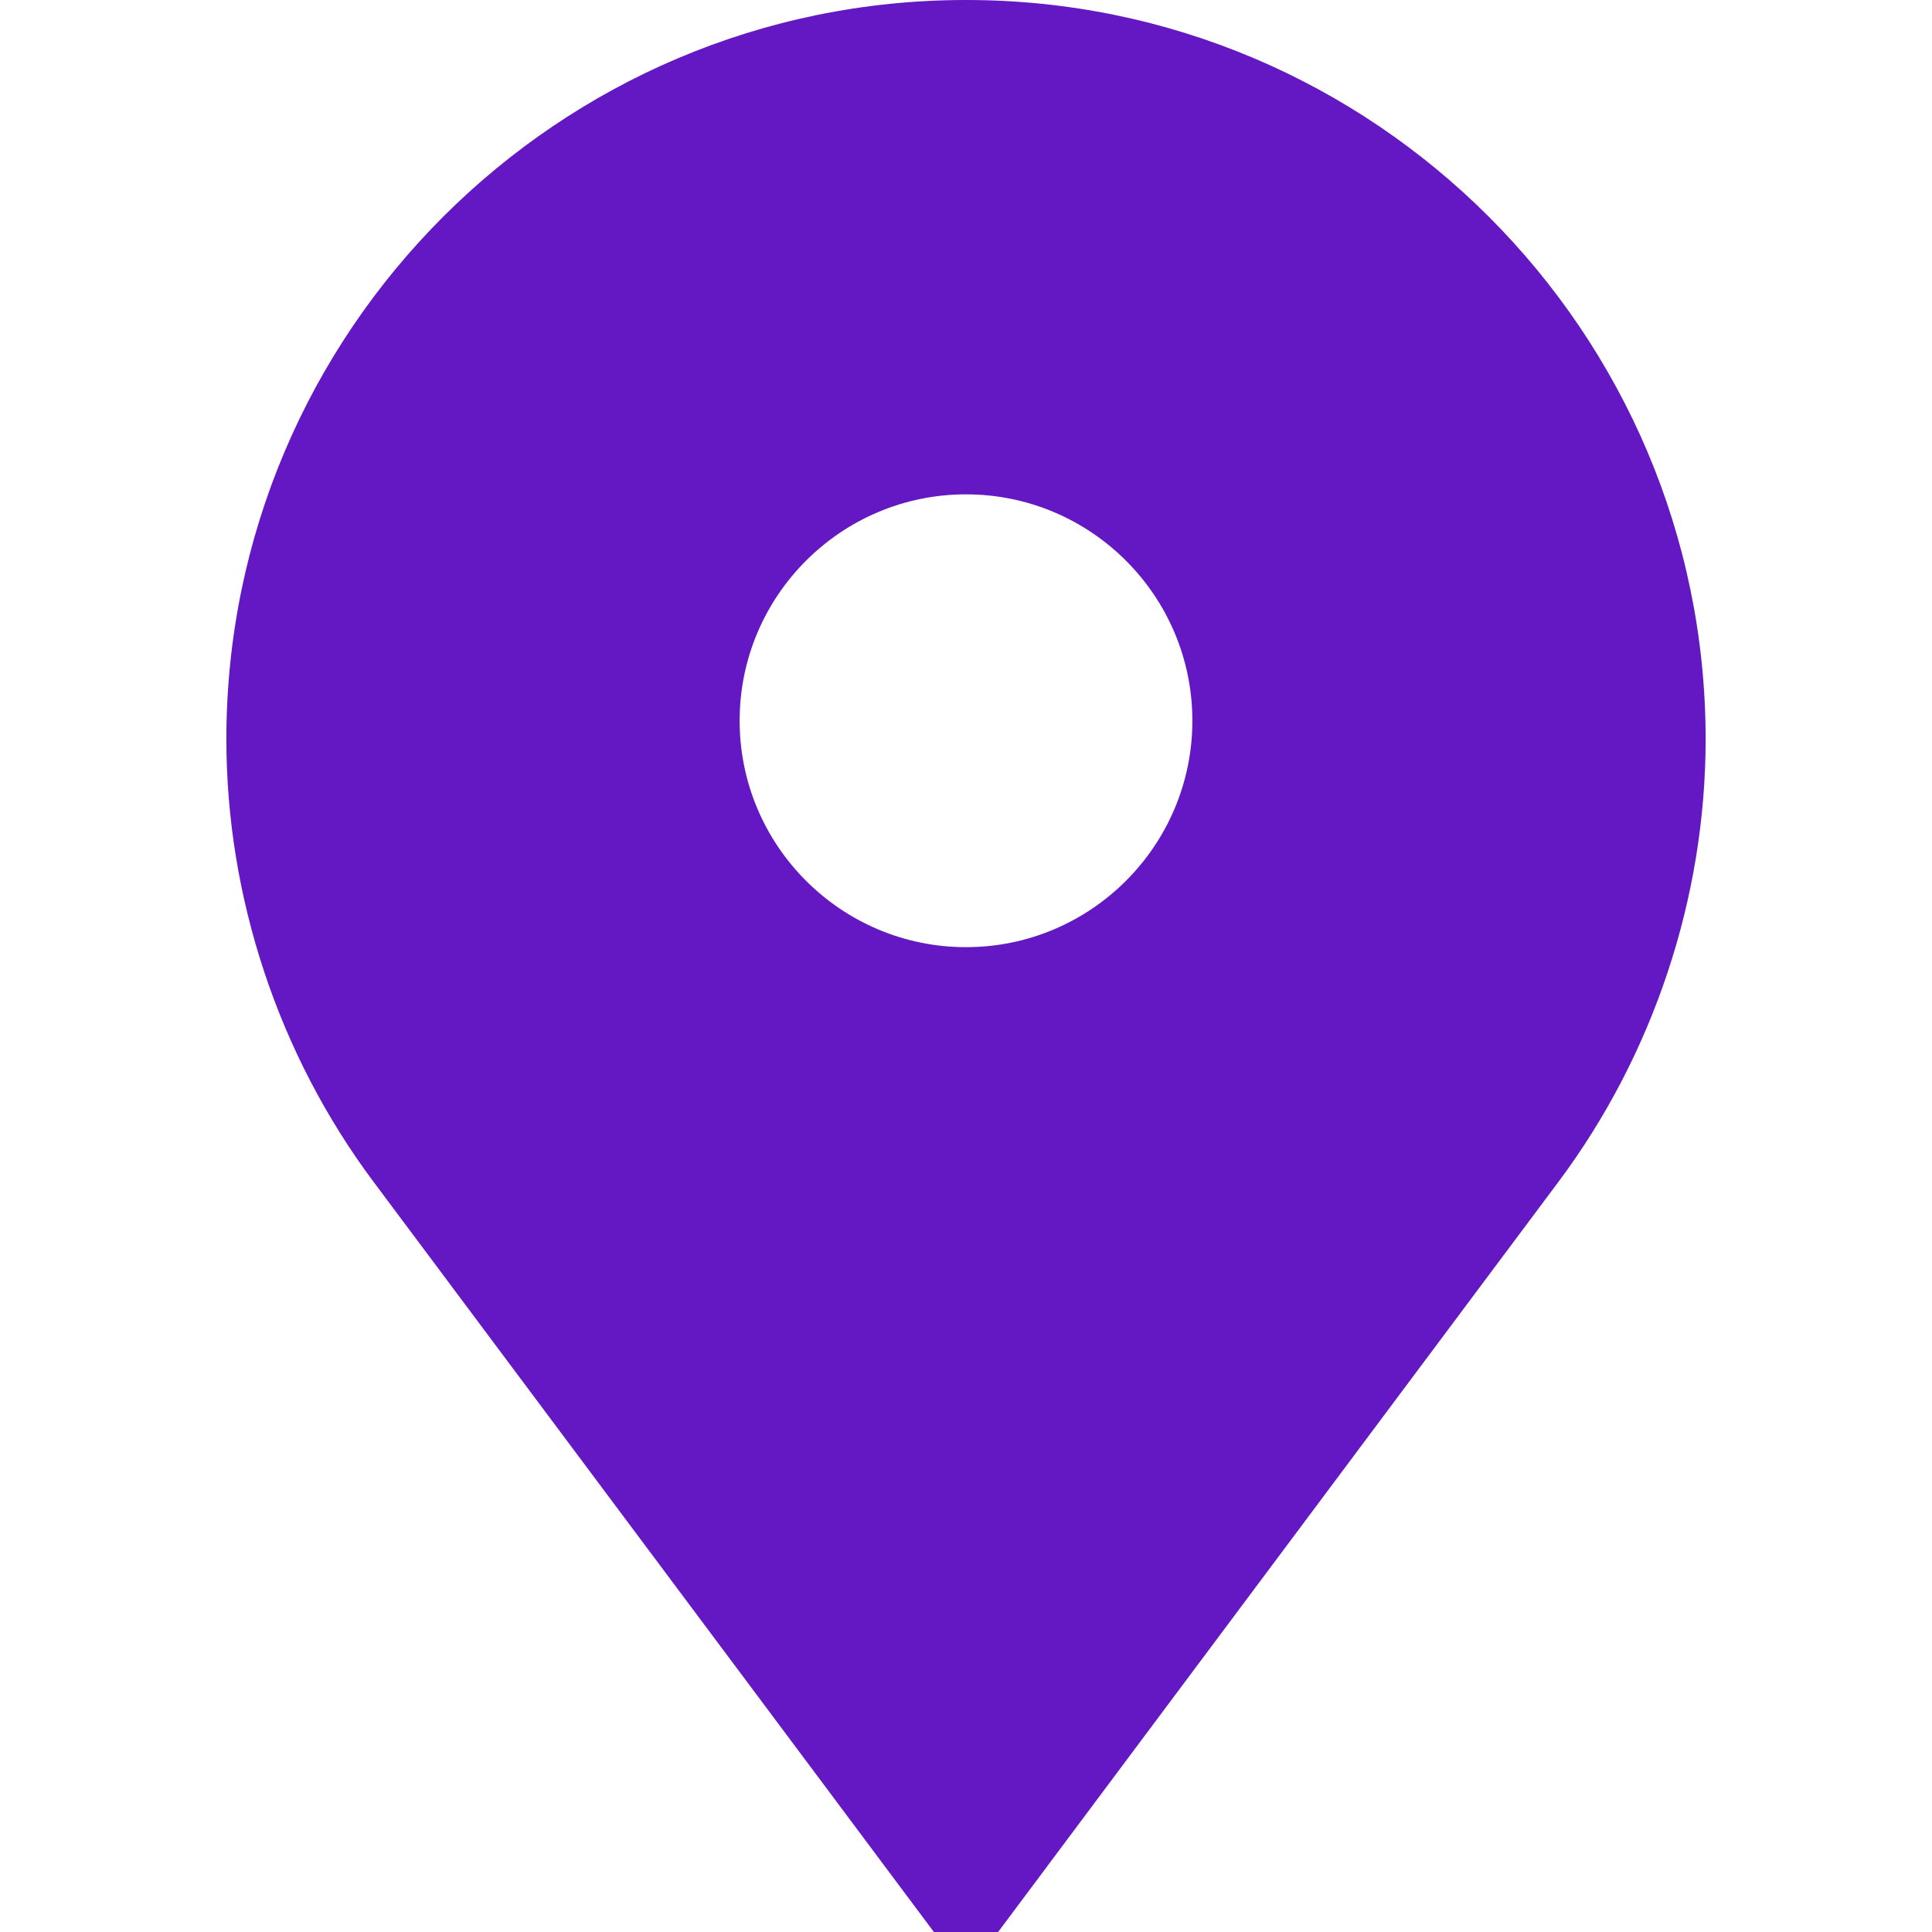 <svg width="24" height="24" viewBox="0 0 24 24" fill="none" xmlns="http://www.w3.org/2000/svg">
<path d="M12.005 0H11.995C6.932 0 2.812 4.119 2.812 9.183C2.812 11.15 3.461 13.102 4.638 14.678L11.601 24H12.399L19.362 14.678C20.539 13.102 21.188 11.15 21.188 9.183C21.188 4.119 17.068 0 12.005 0ZM12 11.766C10.449 11.766 9.188 10.504 9.188 8.953C9.188 7.402 10.449 6.141 12 6.141C13.551 6.141 14.812 7.402 14.812 8.953C14.812 10.504 13.551 11.766 12 11.766Z" fill="#6418C3"/>
</svg>
